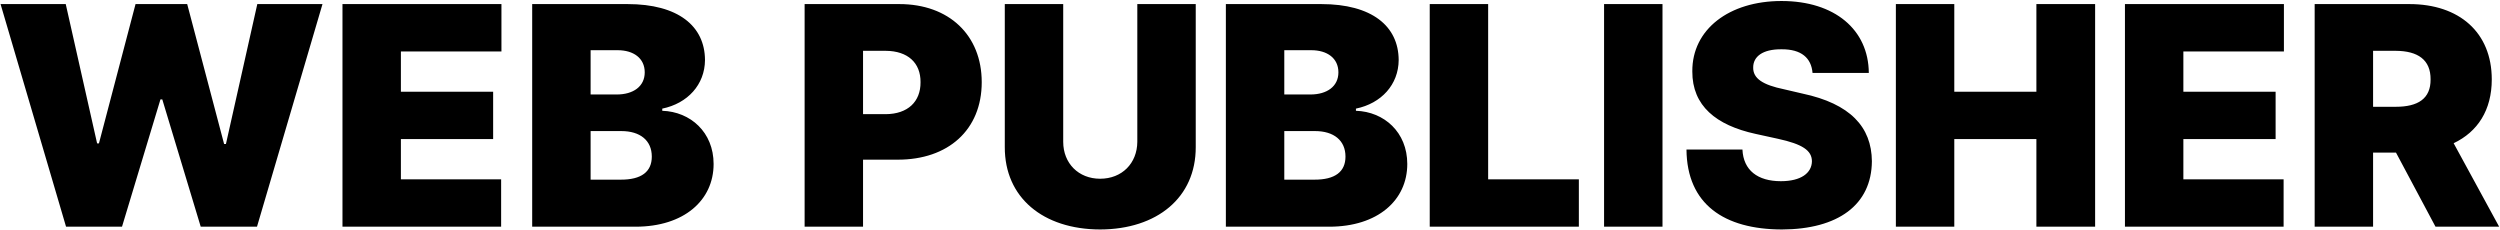<svg width="794" height="73" viewBox="0 0 794 73" fill="none" xmlns="http://www.w3.org/2000/svg">
<path d="M20.977 72L0.176 1.297H20.879L30.84 45.535H31.426L43.047 1.297H59.453L71.172 45.73H71.758L81.719 1.297H102.422L81.621 72H63.75L51.543 31.57H50.957L38.75 72H20.977ZM108.77 72V1.297H159.258V16.336H127.324V29.129H156.621V44.168H127.324V56.961H159.16V72H108.77ZM169.023 72V1.297H199.297C215.41 1.297 223.857 8.279 223.906 19.07C223.857 26.883 218.389 32.84 210.332 34.5V35.184C219.268 35.477 226.641 41.971 226.641 52.078C226.641 63.602 217.266 72 201.836 72H169.023ZM187.578 57.059H197.051C203.74 57.107 207.012 54.52 207.012 49.734C207.012 44.607 203.301 41.629 197.344 41.629H187.578V57.059ZM187.578 30.008H195.879C201.104 30.008 204.766 27.469 204.766 22.977C204.766 18.484 201.201 15.945 196.172 15.945H187.578V30.008ZM255.547 72V1.297H285.625C301.445 1.297 311.797 11.209 311.797 26.102C311.797 41.238 301.152 50.76 285.039 50.711H274.102V72H255.547ZM274.102 36.258H281.328C288.311 36.209 292.412 32.303 292.363 26.102C292.412 19.949 288.311 16.189 281.328 16.141H274.102V36.258ZM361.211 1.297H379.766V46.707C379.814 62.723 367.51 72.83 349.395 72.879C331.23 72.83 319.072 62.723 319.121 46.707V1.297H337.676V45.047C337.676 51.883 342.559 56.766 349.395 56.766C356.328 56.766 361.162 51.883 361.211 45.047V1.297ZM389.336 72V1.297H419.609C435.723 1.297 444.17 8.279 444.219 19.07C444.17 26.883 438.701 32.84 430.645 34.5V35.184C439.58 35.477 446.953 41.971 446.953 52.078C446.953 63.602 437.578 72 422.148 72H389.336ZM407.891 57.059H417.363C424.053 57.107 427.324 54.52 427.324 49.734C427.324 44.607 423.613 41.629 417.656 41.629H407.891V57.059ZM407.891 30.008H416.191C421.416 30.008 425.078 27.469 425.078 22.977C425.078 18.484 421.514 15.945 416.484 15.945H407.891V30.008ZM454.082 72V1.297H472.637V56.961H501.445V72H454.082ZM528.008 1.297V72H509.453V1.297H528.008ZM575.664 23.172C575.273 18.436 572.148 15.604 565.801 15.652C559.697 15.604 556.865 18.045 556.816 21.316C556.67 24.979 559.99 26.98 566.582 28.348L572.441 29.715C587.627 32.938 594.414 40.31 594.512 51.199C594.414 65.066 583.77 72.83 565.898 72.879C547.637 72.83 535.771 64.92 535.625 47.488H553.398C553.691 54.08 558.232 57.547 565.605 57.547C572.002 57.547 575.42 54.959 575.469 51.199C575.42 47.781 572.49 45.779 564.629 44.07L557.5 42.508C545.049 39.773 537.432 33.621 537.48 22.684C537.383 9.305 549.199 0.32 565.801 0.32C582.744 0.32 593.438 9.451 593.535 23.172H575.664ZM602.129 72V1.297H620.684V29.129H646.758V1.297H665.41V72H646.758V44.168H620.684V72H602.129ZM674.883 72V1.297H725.371V16.336H693.438V29.129H722.734V44.168H693.438V56.961H725.273V72H674.883ZM735.137 72V1.297H765.215C781.035 1.297 791.387 10.281 791.387 25.223C791.387 34.988 786.895 41.873 779.277 45.486L793.73 72H773.516L760.967 48.465H753.691V72H735.137ZM753.691 33.914H760.918C767.9 33.914 772.002 31.375 771.953 25.223C772.002 18.973 767.9 16.189 760.918 16.141H753.691V33.914Z" fill="black"/>
</svg>
